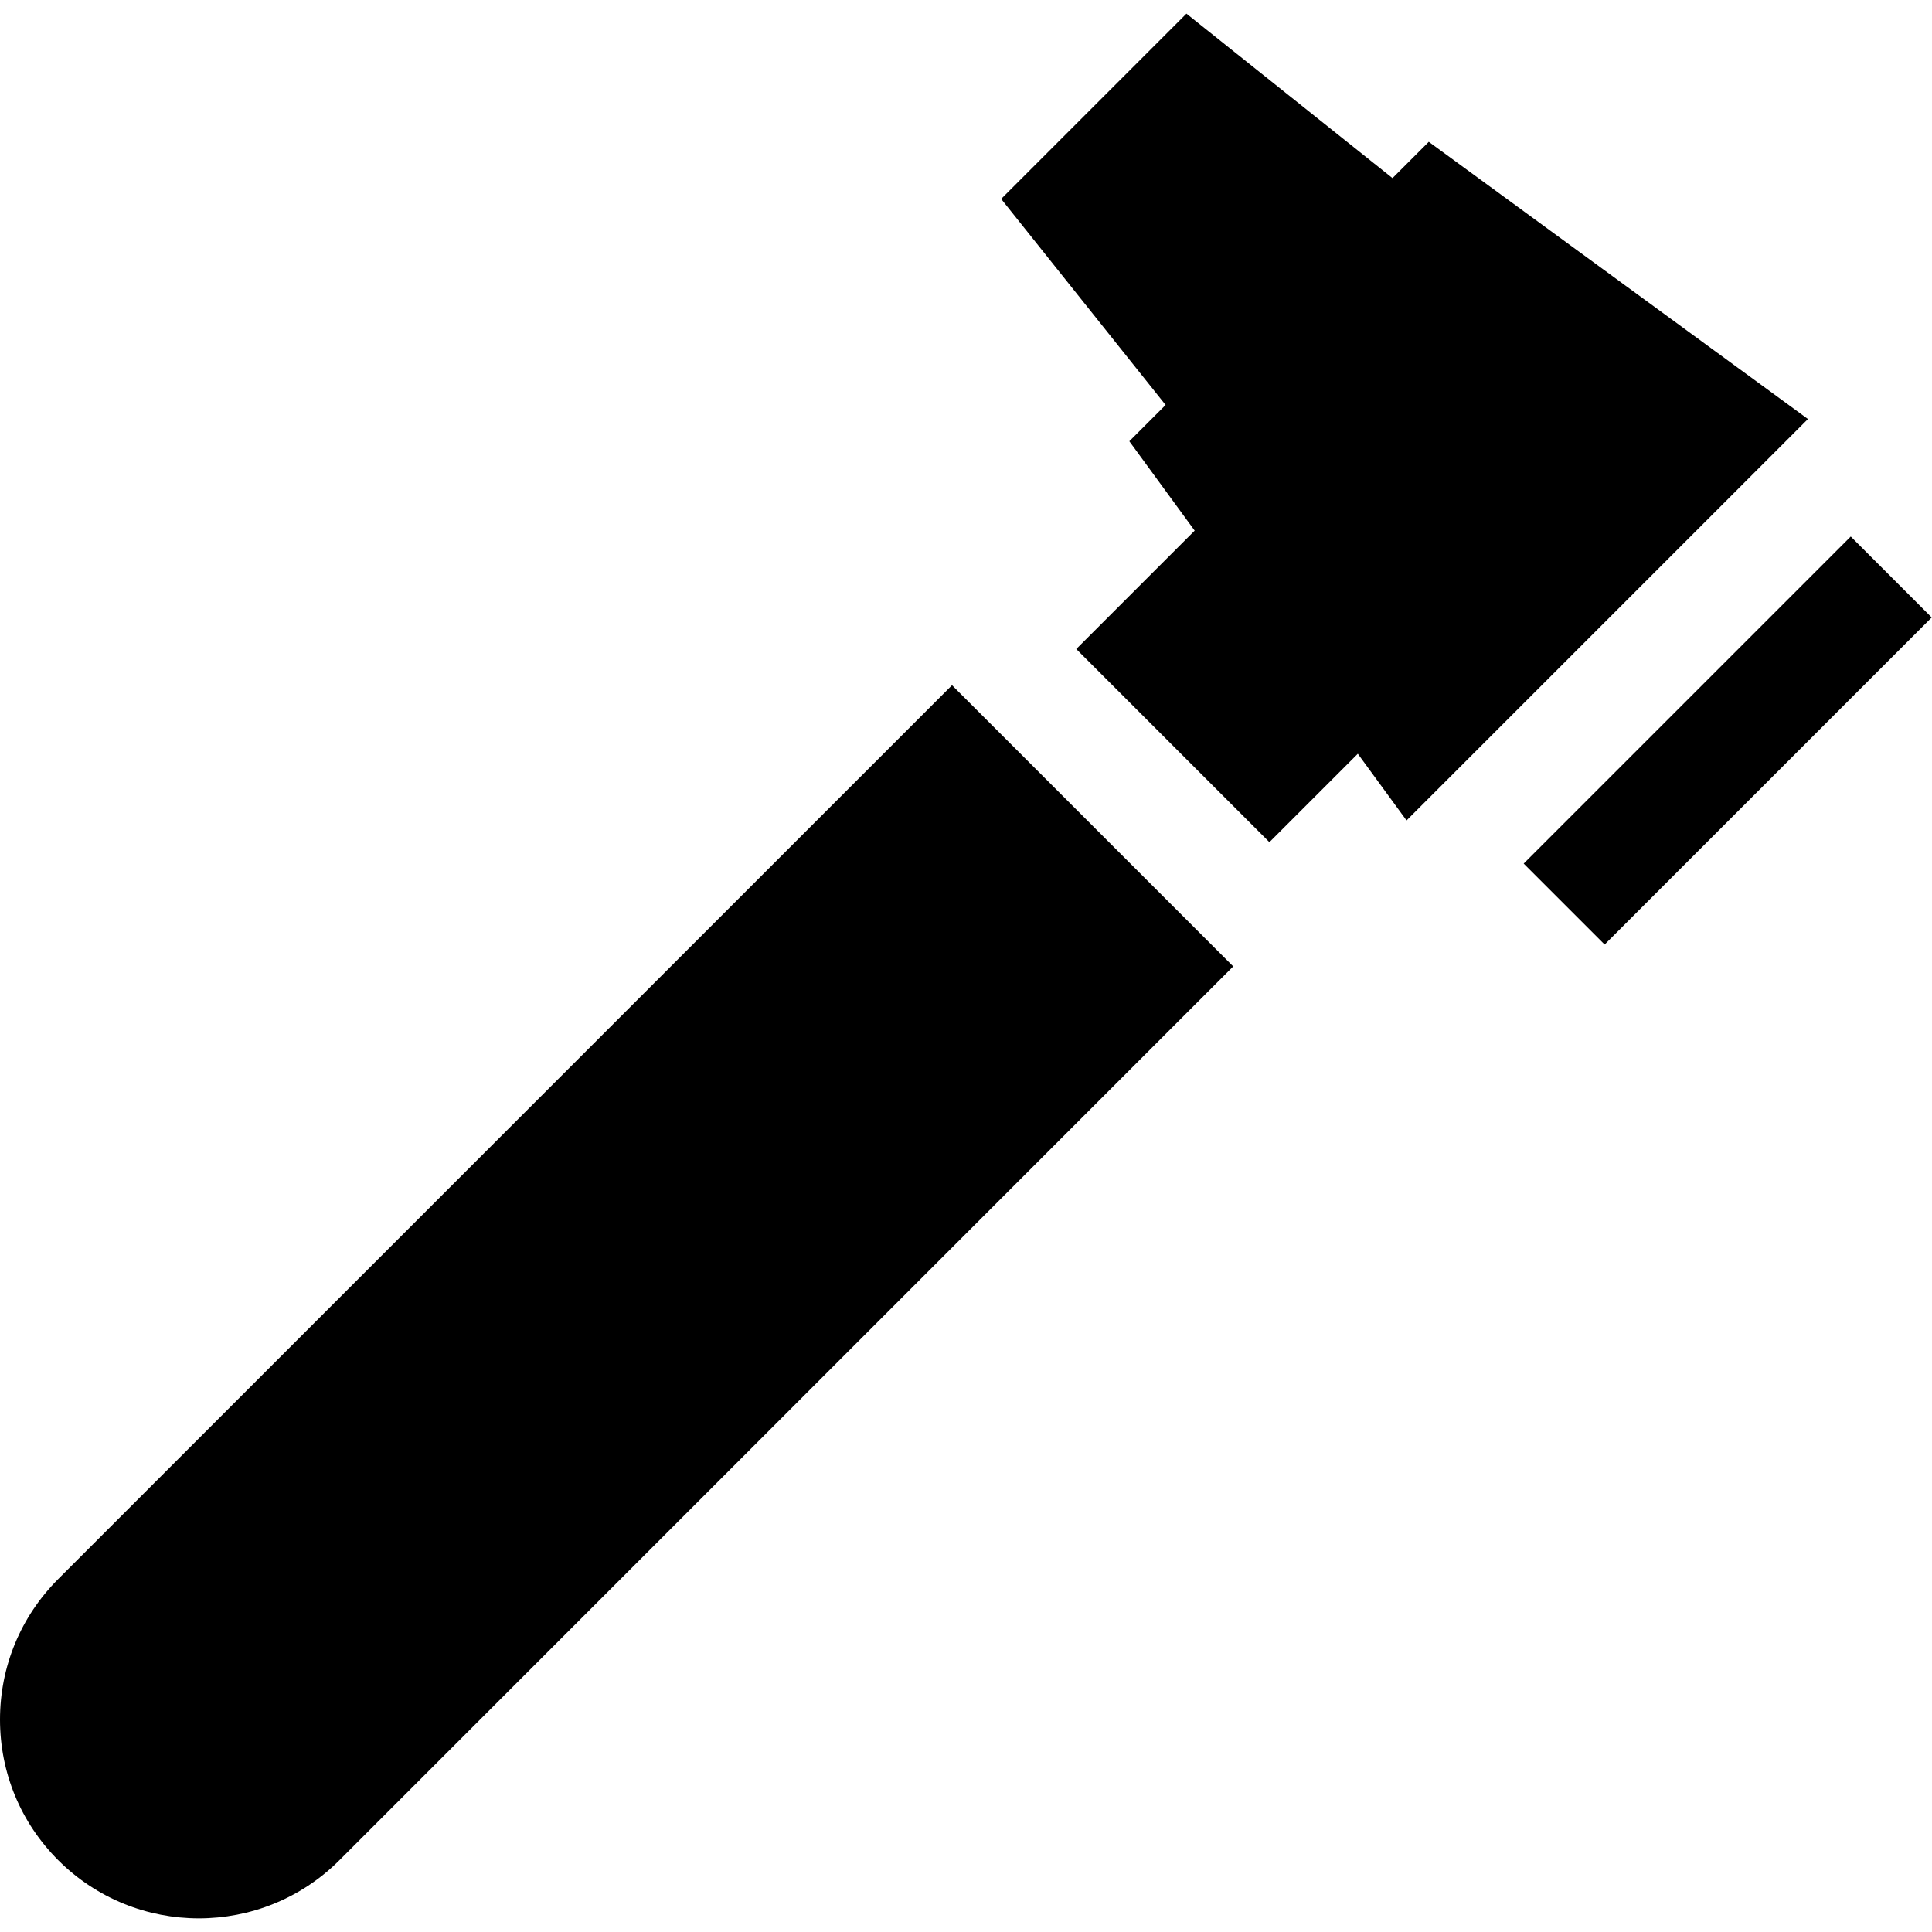 <?xml version="1.0" encoding="iso-8859-1"?>
<!-- Generator: Adobe Illustrator 19.0.0, SVG Export Plug-In . SVG Version: 6.00 Build 0)  -->
<svg xmlns="http://www.w3.org/2000/svg" xmlns:xlink="http://www.w3.org/1999/xlink" version="1.1" id="Layer_1" x="0px" y="0px" viewBox="0 0 512.009 512.009" style="enable-background:new 0 0 512.009 512.009;" xml:space="preserve">
<g>
	<g>
		
			<rect x="396.633" y="181.053" transform="matrix(0.707 -0.707 0.707 0.707 -4.625 381.281)" width="122.604" height="30.34"/>
	</g>
</g>
<g>
	<g>
		<path d="M252.304,181.593l-236.87,236.87C5.481,428.416,0,441.648,0,455.723c0,14.075,5.481,27.309,15.433,37.261    c10.273,10.274,23.766,15.41,37.26,15.41s26.989-5.136,37.261-15.41l236.869-236.87L252.304,181.593z"/>
	</g>
</g>
<g>
	<g>
		<polygon points="378.645,37.585 369.031,47.199 314.421,3.614 265.321,52.715 308.905,107.324 299.291,116.938 316.607,140.624     285.227,172.003 336.413,223.191 359.842,199.763 372.756,217.428 479.135,111.05   "/>
	</g>
</g>
<g>
</g>
<g>
</g>
<g>
</g>
<g>
</g>
<g>
</g>
<g>
</g>
<g>
</g>
<g>
</g>
<g>
</g>
<g>
</g>
<g>
</g>
<g>
</g>
<g>
</g>
<g>
</g>
<g>
</g>
</svg>

